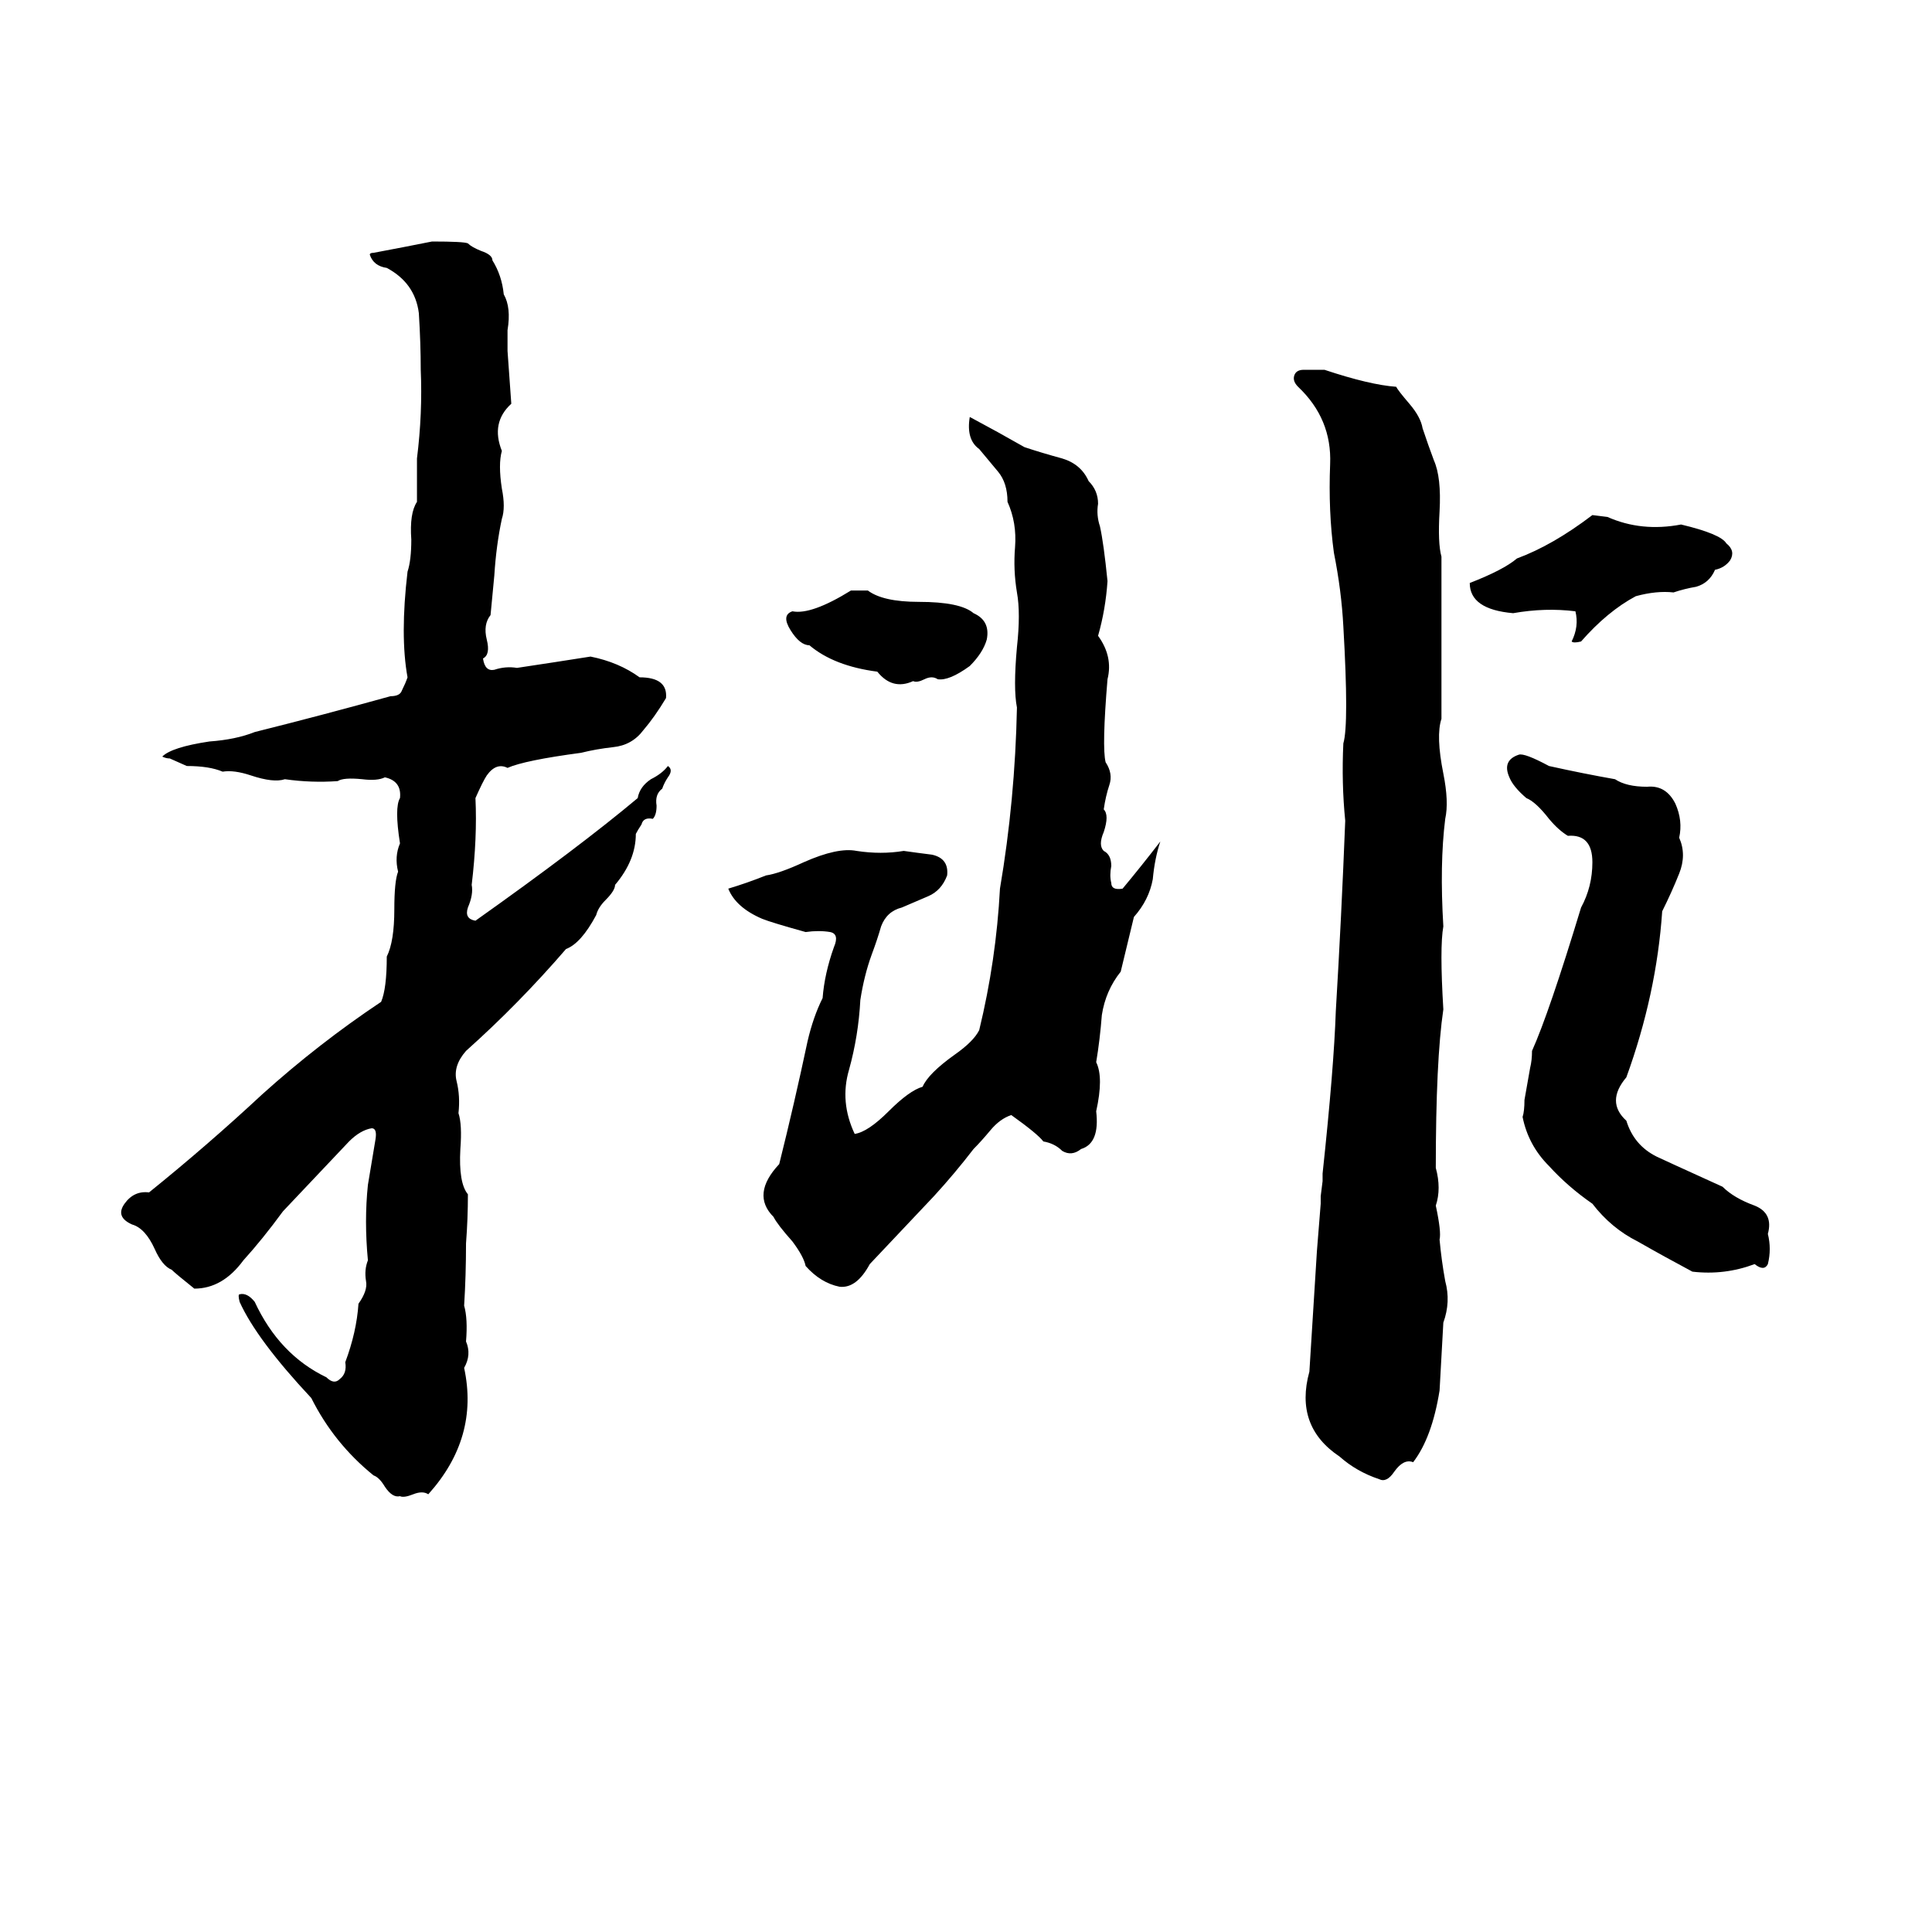 <svg xmlns="http://www.w3.org/2000/svg" viewBox="0 -800 1024 1024">
	<path fill="#000000" d="M229 -672Q246 -672 248 -671Q250 -669 255 -667Q261 -665 261 -662Q266 -654 267 -644Q271 -637 269 -625V-618Q269 -616 269 -614Q270 -600 271 -586Q260 -576 266 -561Q264 -554 266 -541Q268 -531 266 -525Q263 -511 262 -495Q261 -484 260 -474Q256 -469 258 -461Q260 -453 256 -451Q257 -444 262 -445Q268 -447 274 -446Q294 -449 313 -452Q328 -449 339 -441Q354 -441 353 -430Q347 -420 341 -413Q335 -405 325 -404Q316 -403 308 -401Q278 -397 269 -393Q263 -396 258 -389Q256 -386 252 -377Q253 -356 250 -331Q251 -326 248 -319Q246 -313 252 -312Q307 -351 338 -377Q339 -383 345 -387Q351 -390 354 -394Q357 -392 354 -388Q352 -385 351 -382Q347 -379 348 -373Q348 -368 346 -366Q341 -367 340 -363Q338 -360 337 -358Q337 -344 326 -331Q326 -328 321 -323Q317 -319 316 -315Q308 -300 300 -297Q275 -268 247 -243Q240 -235 242 -227Q244 -219 243 -210Q245 -204 244 -191Q243 -173 248 -167Q248 -154 247 -141Q247 -124 246 -108Q248 -101 247 -89Q250 -82 246 -75Q254 -38 227 -8Q224 -10 219 -8Q214 -6 212 -7Q208 -6 204 -12Q201 -17 198 -18Q177 -35 165 -59Q136 -90 127 -110Q126 -114 127 -114Q131 -115 135 -110Q148 -82 173 -70Q177 -66 180 -69Q184 -72 183 -78Q189 -94 190 -109Q195 -116 194 -121Q193 -127 195 -132Q193 -153 195 -172Q197 -184 199 -196Q200 -202 197 -202Q191 -201 185 -195L150 -158Q139 -143 129 -132Q118 -117 103 -117Q93 -125 91 -127Q86 -129 82 -138Q77 -149 70 -151Q61 -155 66 -162Q71 -169 79 -168Q110 -193 139 -220Q169 -247 202 -269Q205 -276 205 -293Q209 -301 209 -318Q209 -333 211 -338Q209 -346 212 -353Q209 -372 212 -377Q213 -386 204 -388Q200 -386 192 -387Q182 -388 179 -386Q165 -385 151 -387Q145 -385 133 -389Q124 -392 118 -391Q111 -394 99 -394L90 -398Q88 -398 86 -399Q91 -404 111 -407Q125 -408 135 -412Q171 -421 207 -431Q212 -431 213 -434Q215 -438 216 -441Q212 -463 216 -497Q218 -503 218 -514Q217 -528 221 -534Q221 -545 221 -557Q224 -581 223 -604Q223 -618 222 -634Q220 -650 205 -658Q198 -659 196 -665Q196 -666 198 -666Q214 -669 229 -672ZM691 -604H702Q726 -596 740 -595Q741 -593 747 -586Q753 -579 754 -573Q757 -564 760 -556Q764 -547 763 -529Q762 -512 764 -505Q764 -462 764 -419Q761 -410 765 -390Q768 -375 766 -366Q763 -342 765 -309Q763 -298 765 -265Q761 -238 761 -181Q764 -170 761 -161Q764 -147 763 -143Q764 -132 766 -121Q769 -110 765 -99Q764 -81 763 -63Q759 -38 749 -25Q744 -27 739 -20Q735 -14 731 -16Q719 -20 710 -28Q686 -44 694 -73Q696 -105 698 -137Q699 -149 700 -162Q700 -164 700 -166L701 -174Q701 -176 701 -178Q707 -234 708 -264Q711 -314 713 -365Q711 -385 712 -406Q715 -416 712 -468Q711 -487 707 -507Q704 -529 705 -554Q706 -578 688 -595Q685 -598 686 -601Q687 -604 691 -604ZM514 -579Q529 -571 543 -563Q552 -560 563 -557Q573 -554 577 -545Q582 -540 582 -533Q581 -527 583 -521Q585 -512 587 -492Q586 -477 582 -463Q590 -452 587 -440Q584 -404 586 -396Q590 -390 588 -384Q586 -378 585 -371Q588 -368 585 -359Q582 -352 585 -349Q589 -347 589 -341Q588 -336 589 -332Q589 -328 595 -329Q605 -341 615 -354Q612 -345 611 -334Q609 -323 601 -314L594 -285Q586 -275 584 -262Q583 -249 581 -237Q585 -229 581 -211Q583 -194 573 -191Q568 -187 563 -190Q559 -194 553 -195Q550 -199 536 -209Q530 -207 525 -201Q520 -195 516 -191Q506 -178 495 -166L461 -130Q454 -117 445 -118Q435 -120 427 -129Q426 -134 420 -142Q412 -151 410 -155Q398 -167 413 -183Q421 -215 428 -248Q431 -261 436 -271Q437 -284 442 -298Q445 -305 440 -306Q434 -307 427 -306Q409 -311 404 -313Q390 -319 386 -329Q396 -332 406 -336Q413 -337 426 -343Q444 -351 454 -349Q467 -347 479 -349Q486 -348 494 -347Q503 -345 502 -336Q499 -328 492 -325Q485 -322 478 -319Q470 -317 467 -309Q465 -302 462 -294Q458 -283 456 -270Q455 -251 450 -233Q445 -216 453 -199Q460 -200 471 -211Q482 -222 489 -224Q492 -231 506 -241Q516 -248 519 -254Q528 -291 530 -329Q538 -376 539 -425Q537 -435 539 -457Q541 -475 539 -486Q537 -498 538 -510Q539 -523 534 -534Q534 -544 529 -550Q524 -556 519 -562Q512 -567 514 -579ZM844 -527L852 -526Q870 -518 891 -522Q912 -517 915 -512Q920 -508 917 -503Q914 -499 909 -498Q906 -491 899 -489Q893 -488 887 -486Q878 -487 867 -484Q852 -476 838 -460Q834 -459 833 -460Q837 -468 835 -476Q819 -478 802 -475Q779 -477 779 -491Q797 -498 804 -504Q823 -511 844 -527ZM451 -487H460Q468 -481 487 -481Q509 -481 516 -475Q525 -471 523 -461Q521 -454 514 -447Q503 -439 497 -440Q494 -442 490 -440Q486 -438 484 -439Q473 -434 465 -444Q442 -447 429 -458Q424 -458 419 -466Q414 -474 420 -476Q430 -474 451 -487ZM805 -400Q808 -401 821 -394Q839 -390 856 -387Q862 -383 873 -383Q883 -384 888 -374Q892 -365 890 -356Q894 -347 890 -337Q886 -327 881 -317Q878 -273 862 -229Q851 -216 862 -206Q866 -193 878 -187Q880 -186 913 -171Q919 -165 930 -161Q940 -157 937 -146Q939 -138 937 -130Q935 -126 930 -130Q914 -124 897 -126Q882 -134 868 -142Q854 -149 844 -162Q831 -171 821 -182Q810 -193 807 -208Q808 -211 808 -217L811 -234Q812 -238 812 -243Q821 -263 838 -319Q844 -330 844 -343Q844 -358 831 -357Q826 -360 821 -366Q814 -375 809 -377Q802 -383 800 -388Q796 -397 805 -400Z"/>
</svg>